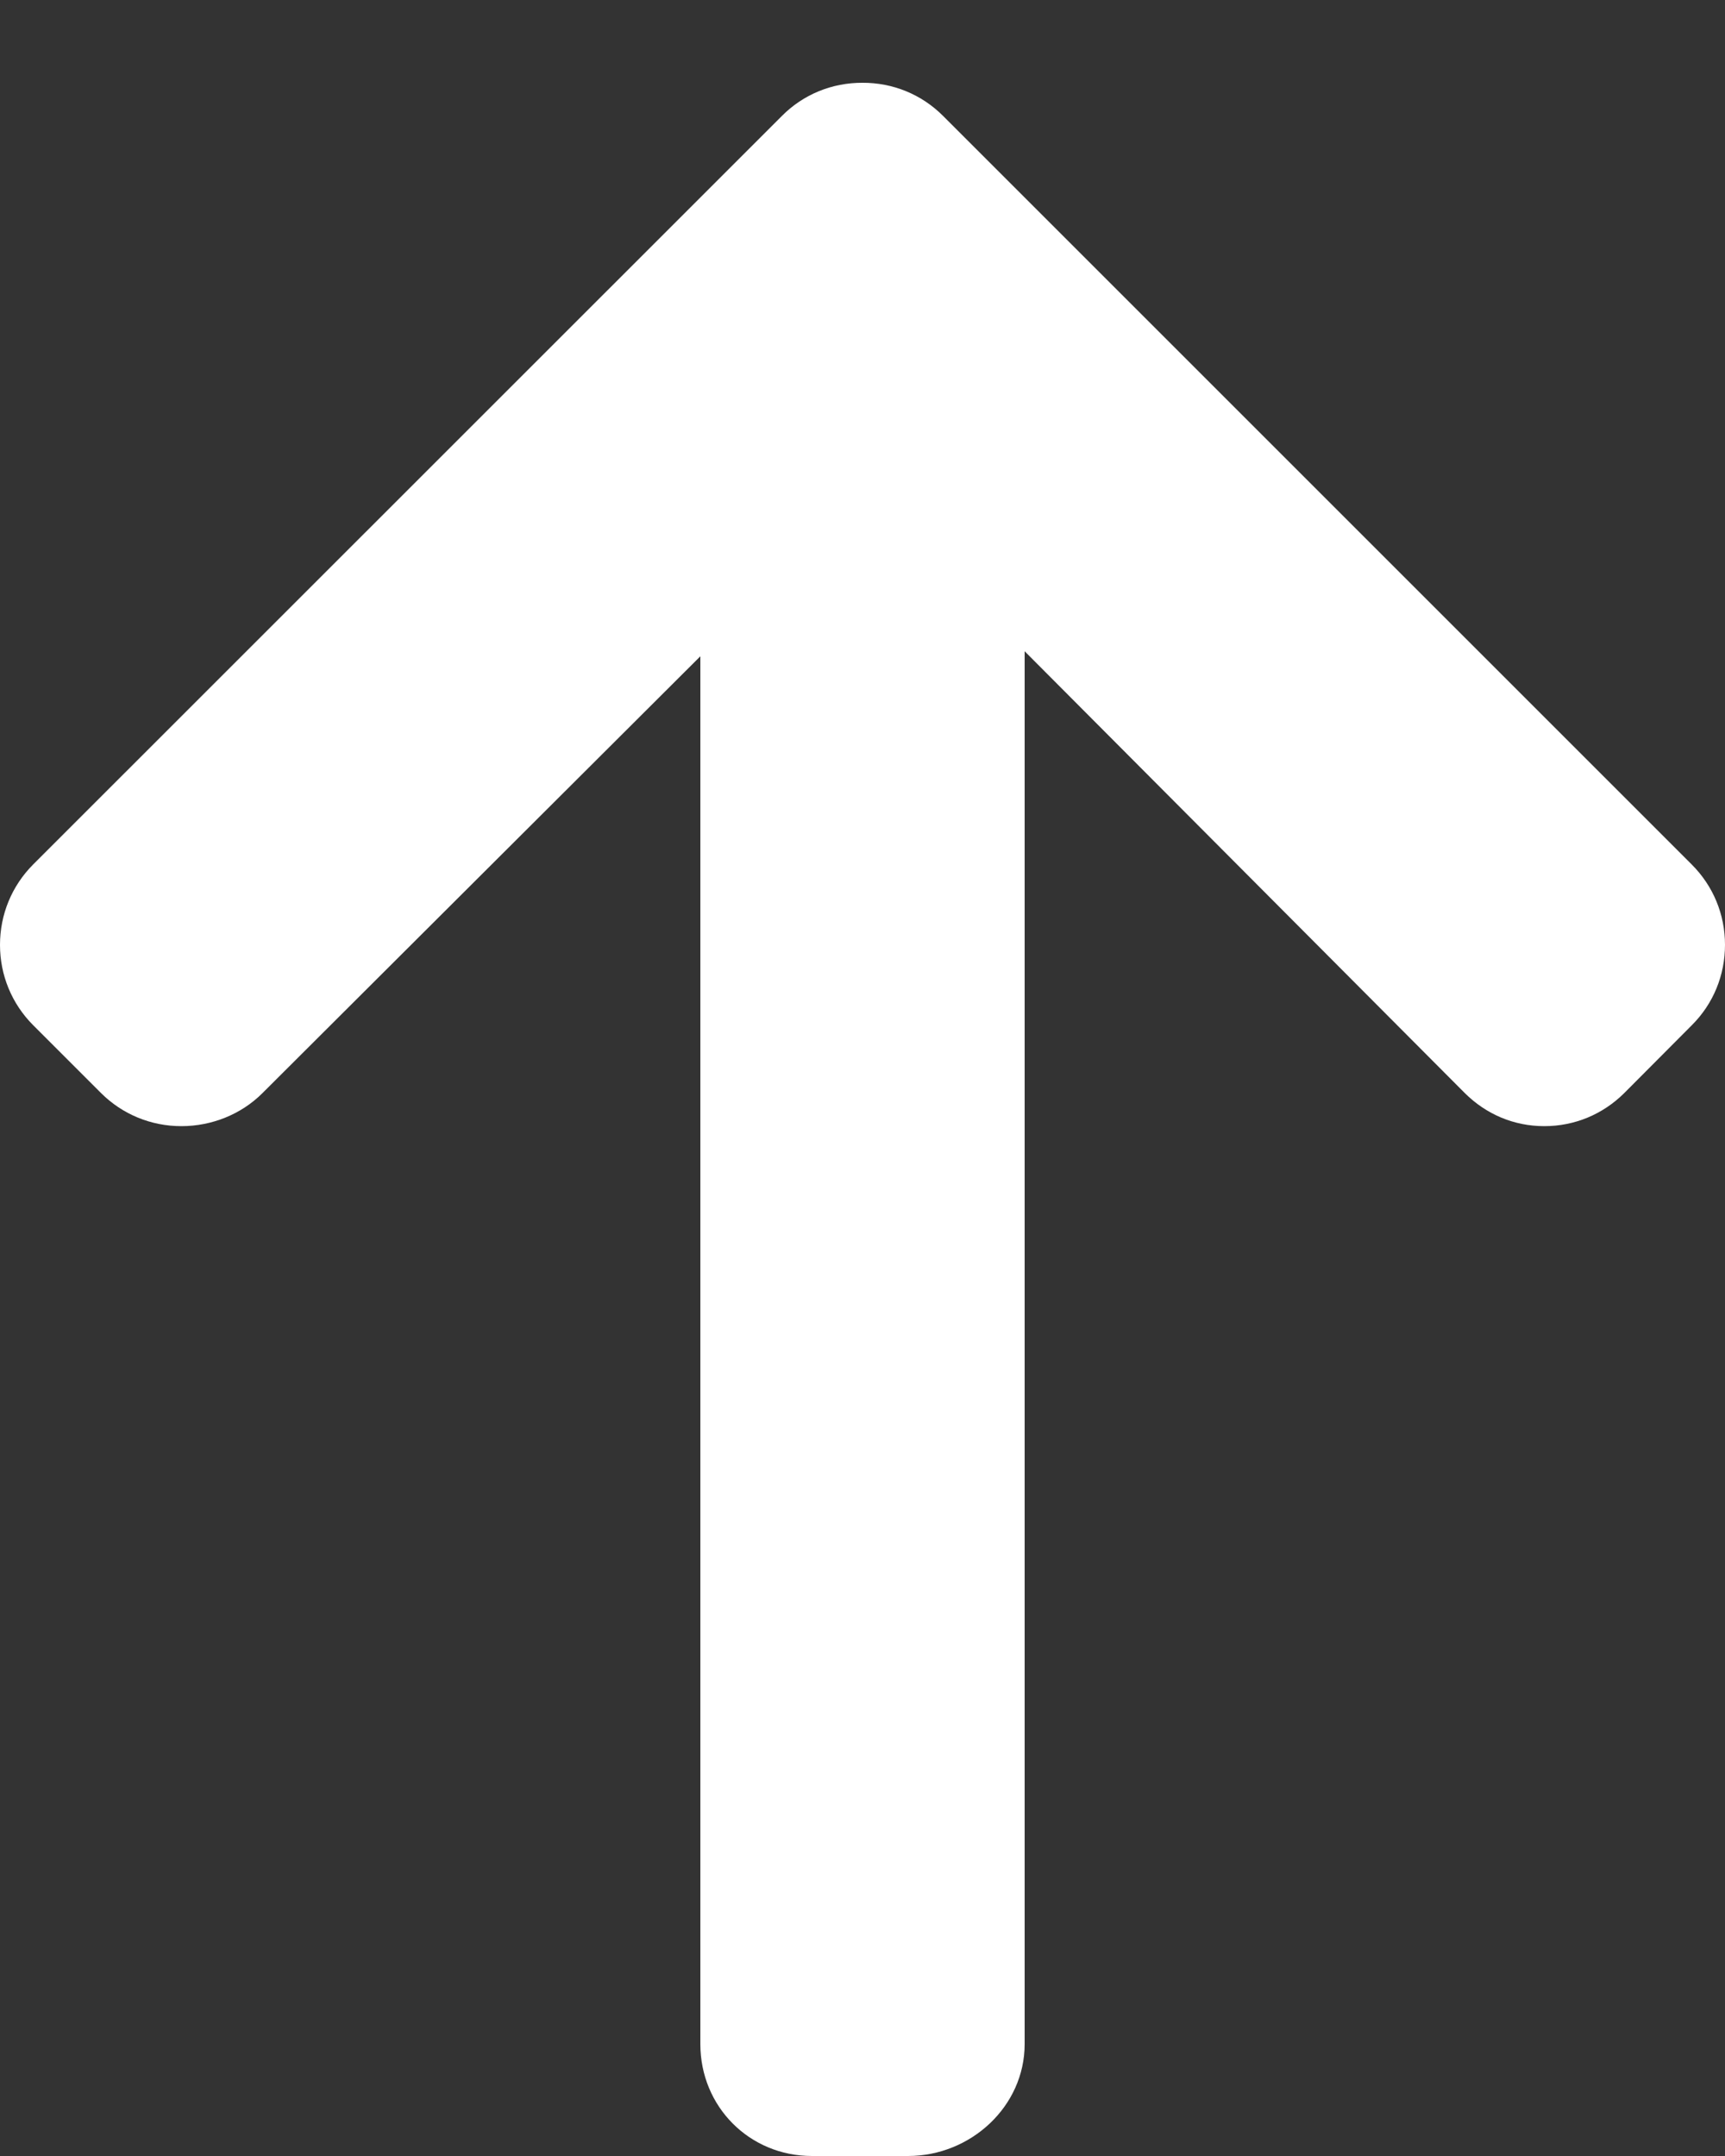 <svg width="12" height="15" viewBox="0 0 12 15" fill="none" xmlns="http://www.w3.org/2000/svg">
<rect x="0" y="0" width="12" height="15" fill="#333333" stroke="none"/>
<path d="M5.44 0.806L0.23 6.015C0.082 6.164 0 6.362 0 6.574C0 6.785 0.082 6.983 0.23 7.132L0.703 7.605C0.852 7.753 1.05 7.835 1.262 7.835C1.473 7.835 1.678 7.753 1.826 7.605L4.872 4.566L4.872 14.221C4.872 14.656 5.213 15 5.648 15H6.317C6.752 15 7.128 14.656 7.128 14.221L7.128 4.531L10.19 7.605C10.339 7.753 10.532 7.835 10.743 7.835C10.954 7.835 11.15 7.753 11.299 7.605L11.77 7.132C11.919 6.983 12 6.785 12 6.573C12 6.362 11.918 6.164 11.769 6.015L6.56 0.806C6.411 0.657 6.212 0.575 6 0.576C5.788 0.575 5.588 0.657 5.44 0.806Z" fill="white"/>
</svg>
